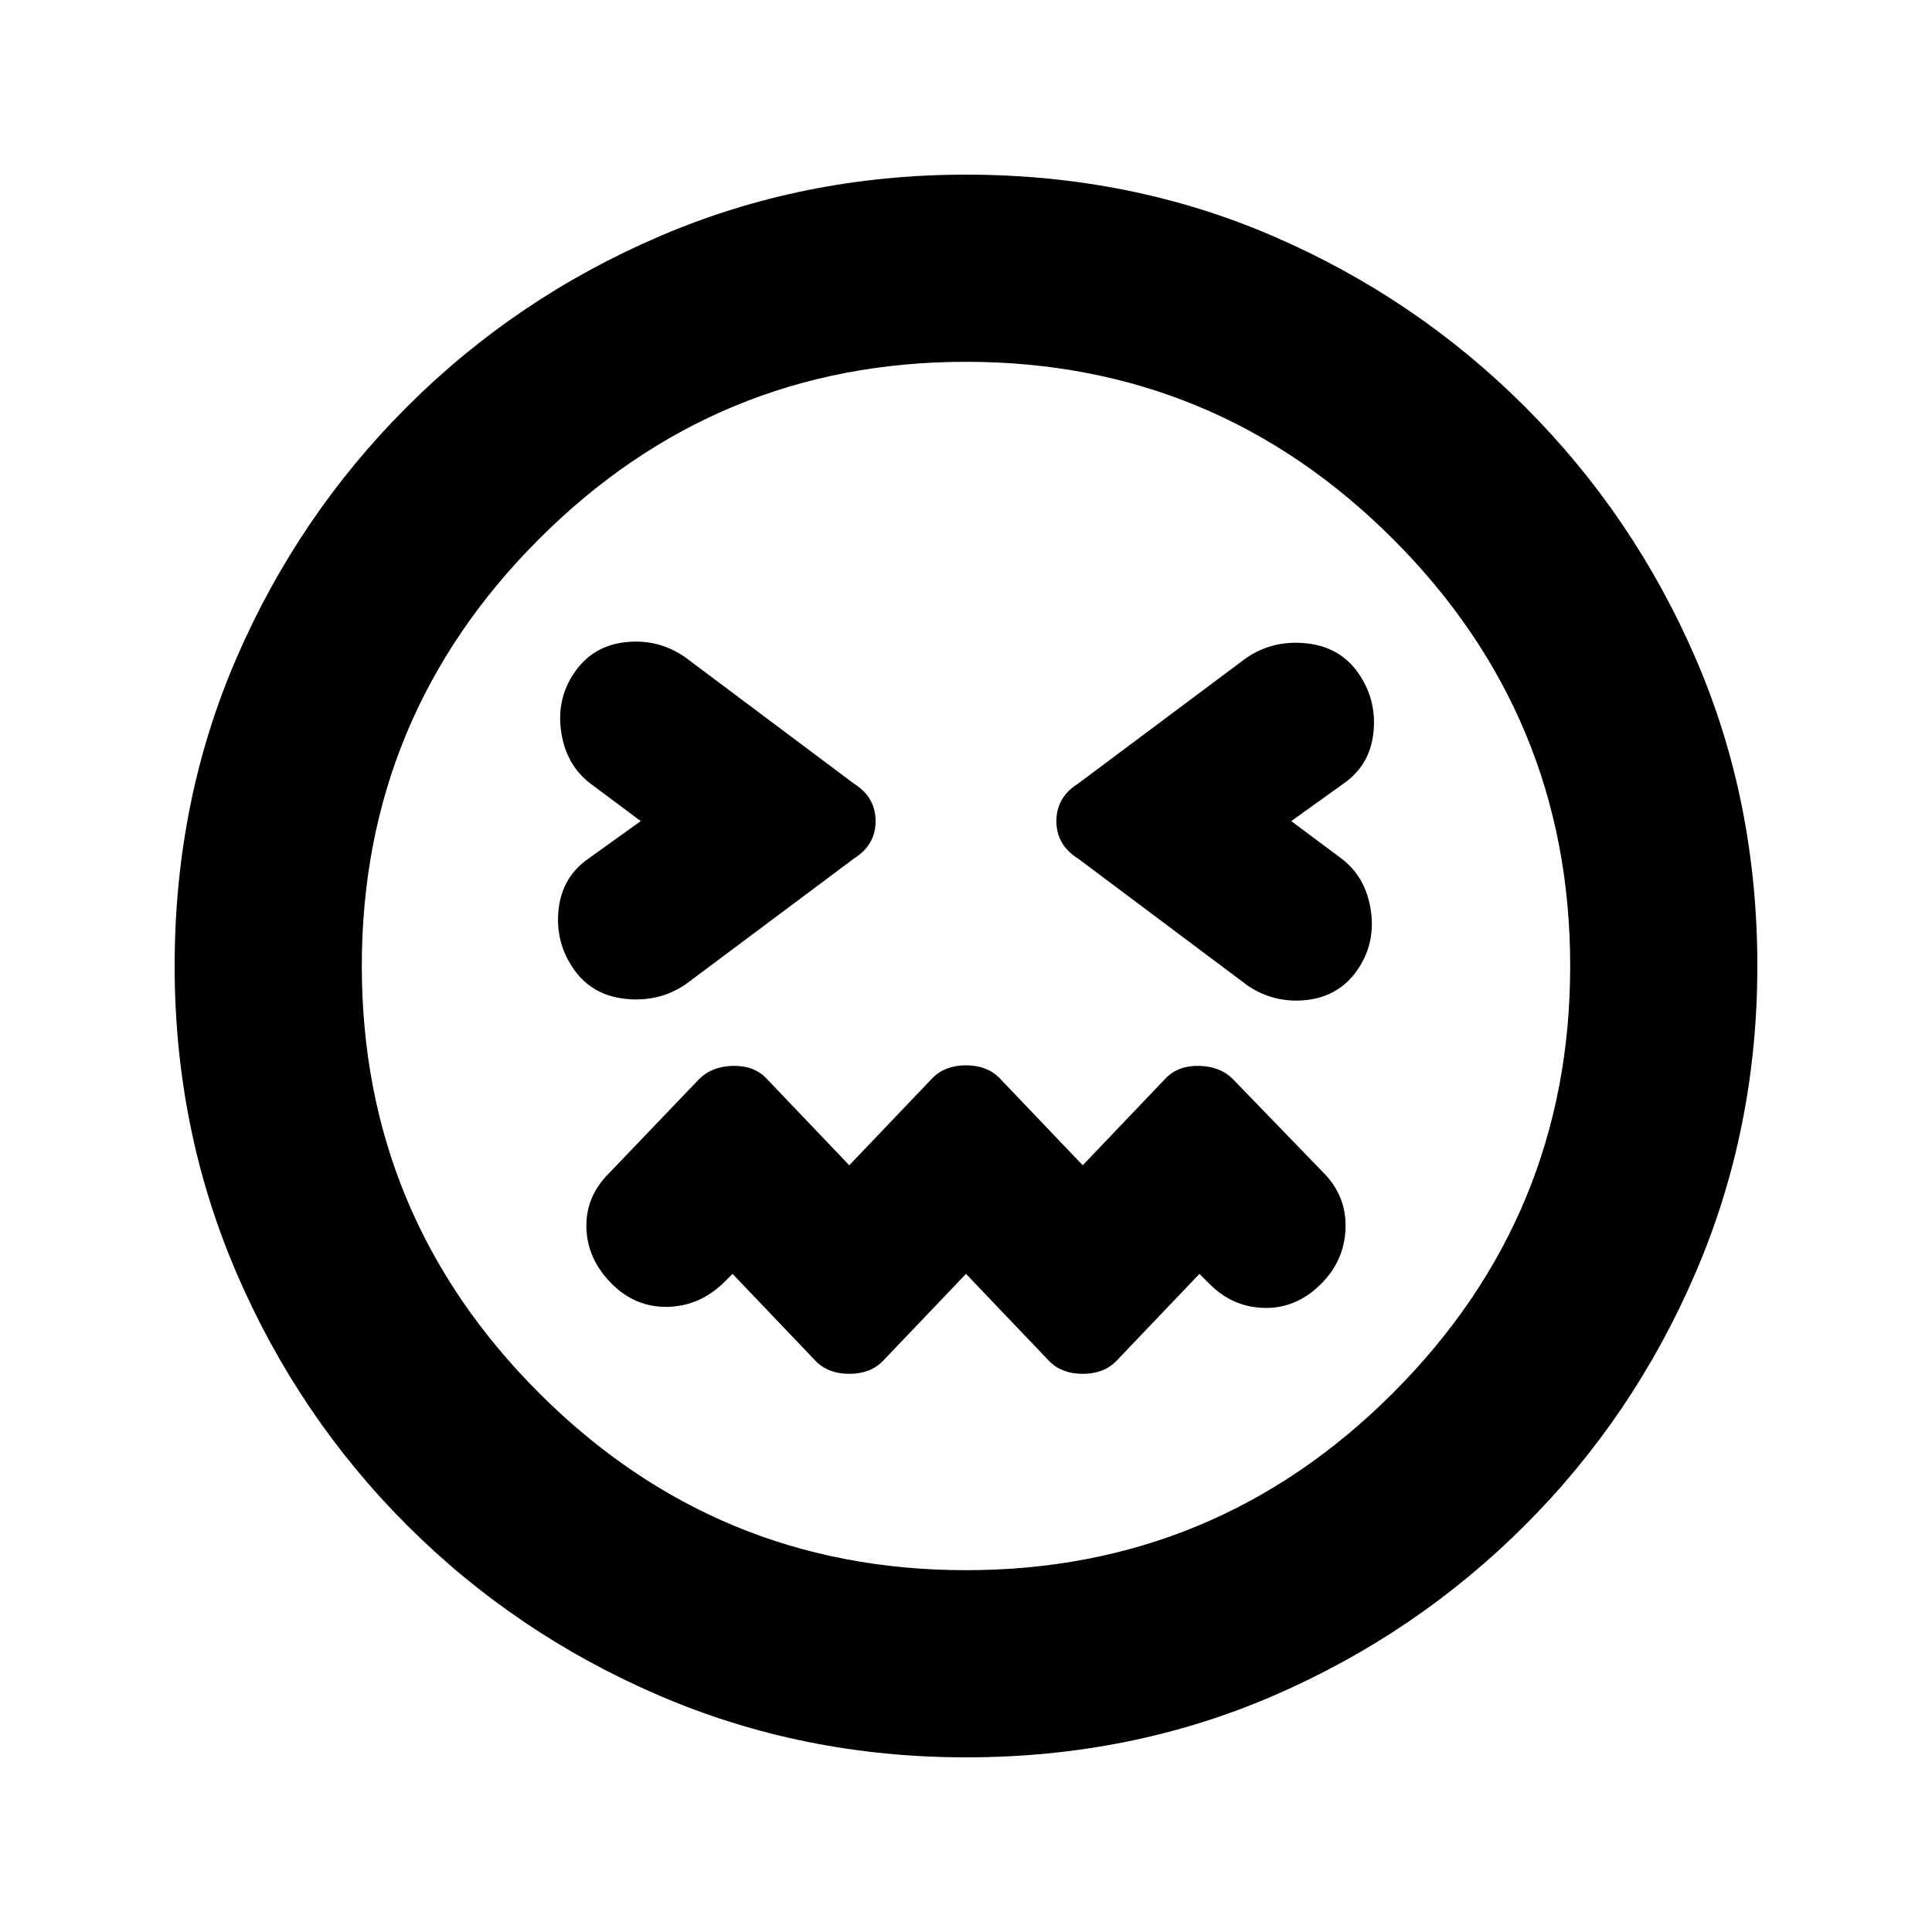 <svg xmlns="http://www.w3.org/2000/svg" height="20" viewBox="0 96 960 960" width="20"><path d="m480 728.979 41.478 43.478q6.196 6.195 16.522 6.195 10.326 0 16.522-6.195L596 728.979l5.043 5.043q11.631 11.63 27.424 11.88 15.794.25 27.99-11.945 11.63-11.631 12.13-27.707t-11.13-27.707l-44.935-46.434q-6.196-6.196-16.522-6.479-10.326-.282-16.522 5.913L538 675.021l-41.478-43.478q-6.196-6.195-16.522-6.195-10.326 0-16.522 6.195L422 675.021l-41.478-43.478q-6.196-6.195-16.522-5.913-10.326.283-16.522 6.479l-44.935 46.934q-11.63 11.631-11.163 27.174.468 15.544 12.663 27.74 11.631 11.63 27.424 11.413 15.794-.218 27.99-11.848l4.543-4.543 41.478 43.478q6.196 6.195 16.522 6.195 10.326 0 16.522-6.195L480 728.979ZM318.391 504l-25.782 18.478q-13.261 9.131-15.044 25.359-1.783 16.228 7.348 29.489 9.13 13.261 25.924 15.011 16.793 1.75 30.054-7.38l83.37-62.305q10.826-6.761 10.826-18.652 0-11.891-10.826-18.652l-83.935-62.87q-13.261-9.13-29.489-7.38-16.228 1.75-25.359 15.011-9.13 13.261-6.598 29.771 2.533 16.511 14.729 25.642L318.391 504Zm323.218 0 25.782-18.478q13.261-9.131 15.044-25.359 1.783-16.228-7.348-29.489-9.13-13.261-25.924-15.011-16.793-1.75-30.054 7.38l-83.37 62.305q-10.826 6.761-10.826 18.652 0 11.891 10.826 18.652l83.935 62.87q13.261 9.13 29.489 7.38 16.228-1.75 25.359-15.011 9.13-13.261 6.598-29.771-2.533-16.511-14.729-25.642L641.609 504ZM480 969.218q-80.957 0-152.348-30.663-71.392-30.663-125.468-84.739-54.076-54.076-84.739-125.468Q86.782 656.957 86.782 576q0-81.957 30.663-152.848 30.663-70.892 84.739-124.968 54.076-54.076 125.468-84.739Q399.043 182.782 480 182.782q81.957 0 152.848 30.663 70.892 30.663 124.968 84.739 54.076 54.076 84.739 124.968Q873.218 494.043 873.218 576q0 80.957-30.663 152.348-30.663 71.392-84.739 125.468-54.076 54.076-124.968 84.739Q561.957 969.218 480 969.218ZM480 576Zm0 300.217q124.109 0 212.163-88.054Q780.217 700.109 780.217 576q0-124.109-88.054-212.163Q604.109 275.783 480 275.783q-124.109 0-212.163 88.054Q179.783 451.891 179.783 576q0 124.109 88.054 212.163Q355.891 876.217 480 876.217Z"/></svg>